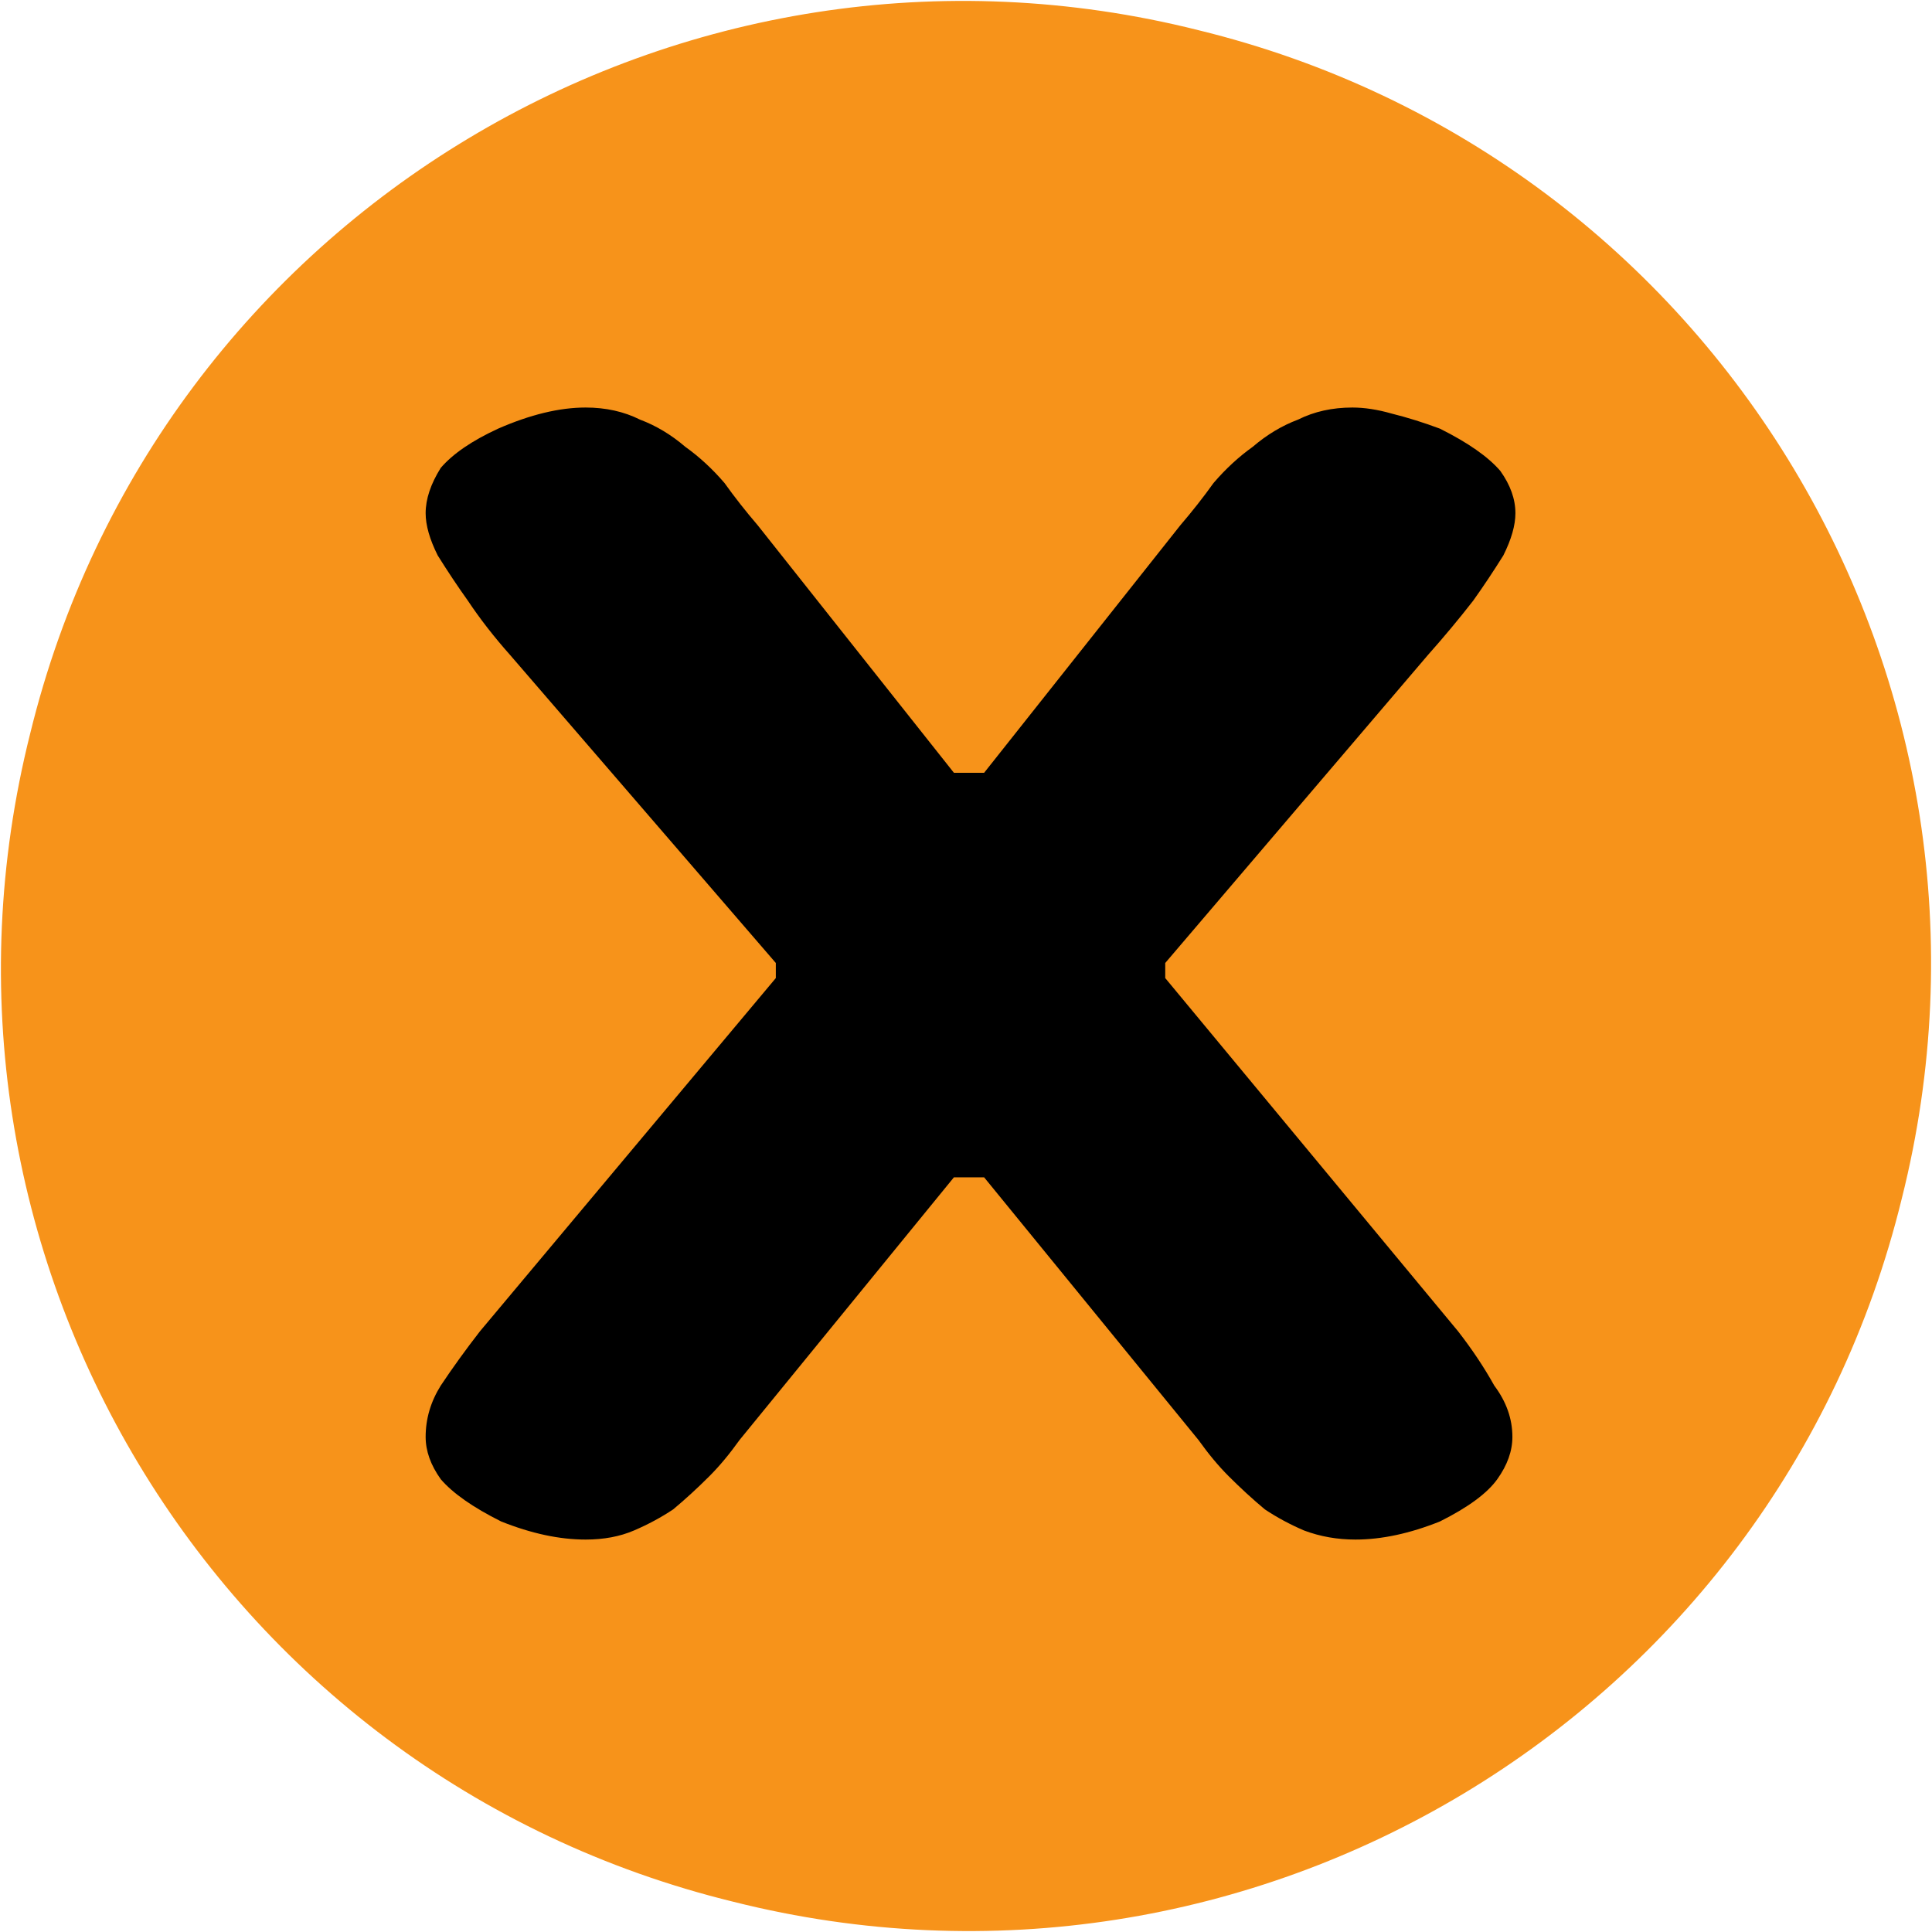 <svg version="1.2" xmlns="http://www.w3.org/2000/svg" viewBox="0 0 64 64" width="256" height="256">
	<title>btc_close-svg</title>
	<style>
		.s0 { fill: #f7931a } 
		.s1 { fill: #000000 } 
	</style>
	<g>
		<path class="s0" d="m63 39.7c-4.2 17.2-21.6 27.6-38.7 23.3-17.2-4.2-27.6-21.6-23.3-38.7 4.2-17.2 21.6-27.6 38.7-23.3 17.2 4.2 27.6 21.6 23.3 38.7z"/>
		<path id="X" class="s1" aria-label="X"  d="m25.7 32.4v-0.5l-8.8-10.2q-0.8-0.9-1.4-1.8-0.5-0.7-1-1.5-0.4-0.8-0.4-1.4 0-0.7 0.5-1.5 0.6-0.7 1.9-1.3 1.6-0.7 2.9-0.7 1 0 1.8 0.4 0.8 0.3 1.5 0.9 0.7 0.5 1.3 1.2 0.5 0.7 1.1 1.4l6.5 8.2h1l6.5-8.2q0.6-0.7 1.1-1.4 0.6-0.7 1.3-1.2 0.7-0.6 1.5-0.9 0.8-0.4 1.8-0.4 0.6 0 1.3 0.2 0.8 0.2 1.6 0.5 1.4 0.7 2 1.4 0.5 0.7 0.5 1.4 0 0.6-0.4 1.4-0.5 0.8-1 1.5-0.7 0.9-1.5 1.8l-8.7 10.2v0.5l9.7 11.7q0.7 0.9 1.2 1.8 0.6 0.8 0.6 1.7 0 0.7-0.5 1.4-0.5 0.7-1.9 1.4-1.5 0.6-2.8 0.6-0.9 0-1.7-0.3-0.7-0.3-1.3-0.7-0.6-0.5-1.2-1.1-0.5-0.5-1-1.2l-7.1-8.7h-1l-7.1 8.7q-0.5 0.7-1 1.2-0.6 0.6-1.2 1.1-0.6 0.4-1.3 0.7-0.7 0.3-1.6 0.3-1.3 0-2.8-0.6-1.4-0.7-2-1.4-0.5-0.7-0.5-1.4 0-0.9 0.5-1.7 0.6-0.9 1.3-1.8z"/>
	</g>
</svg>